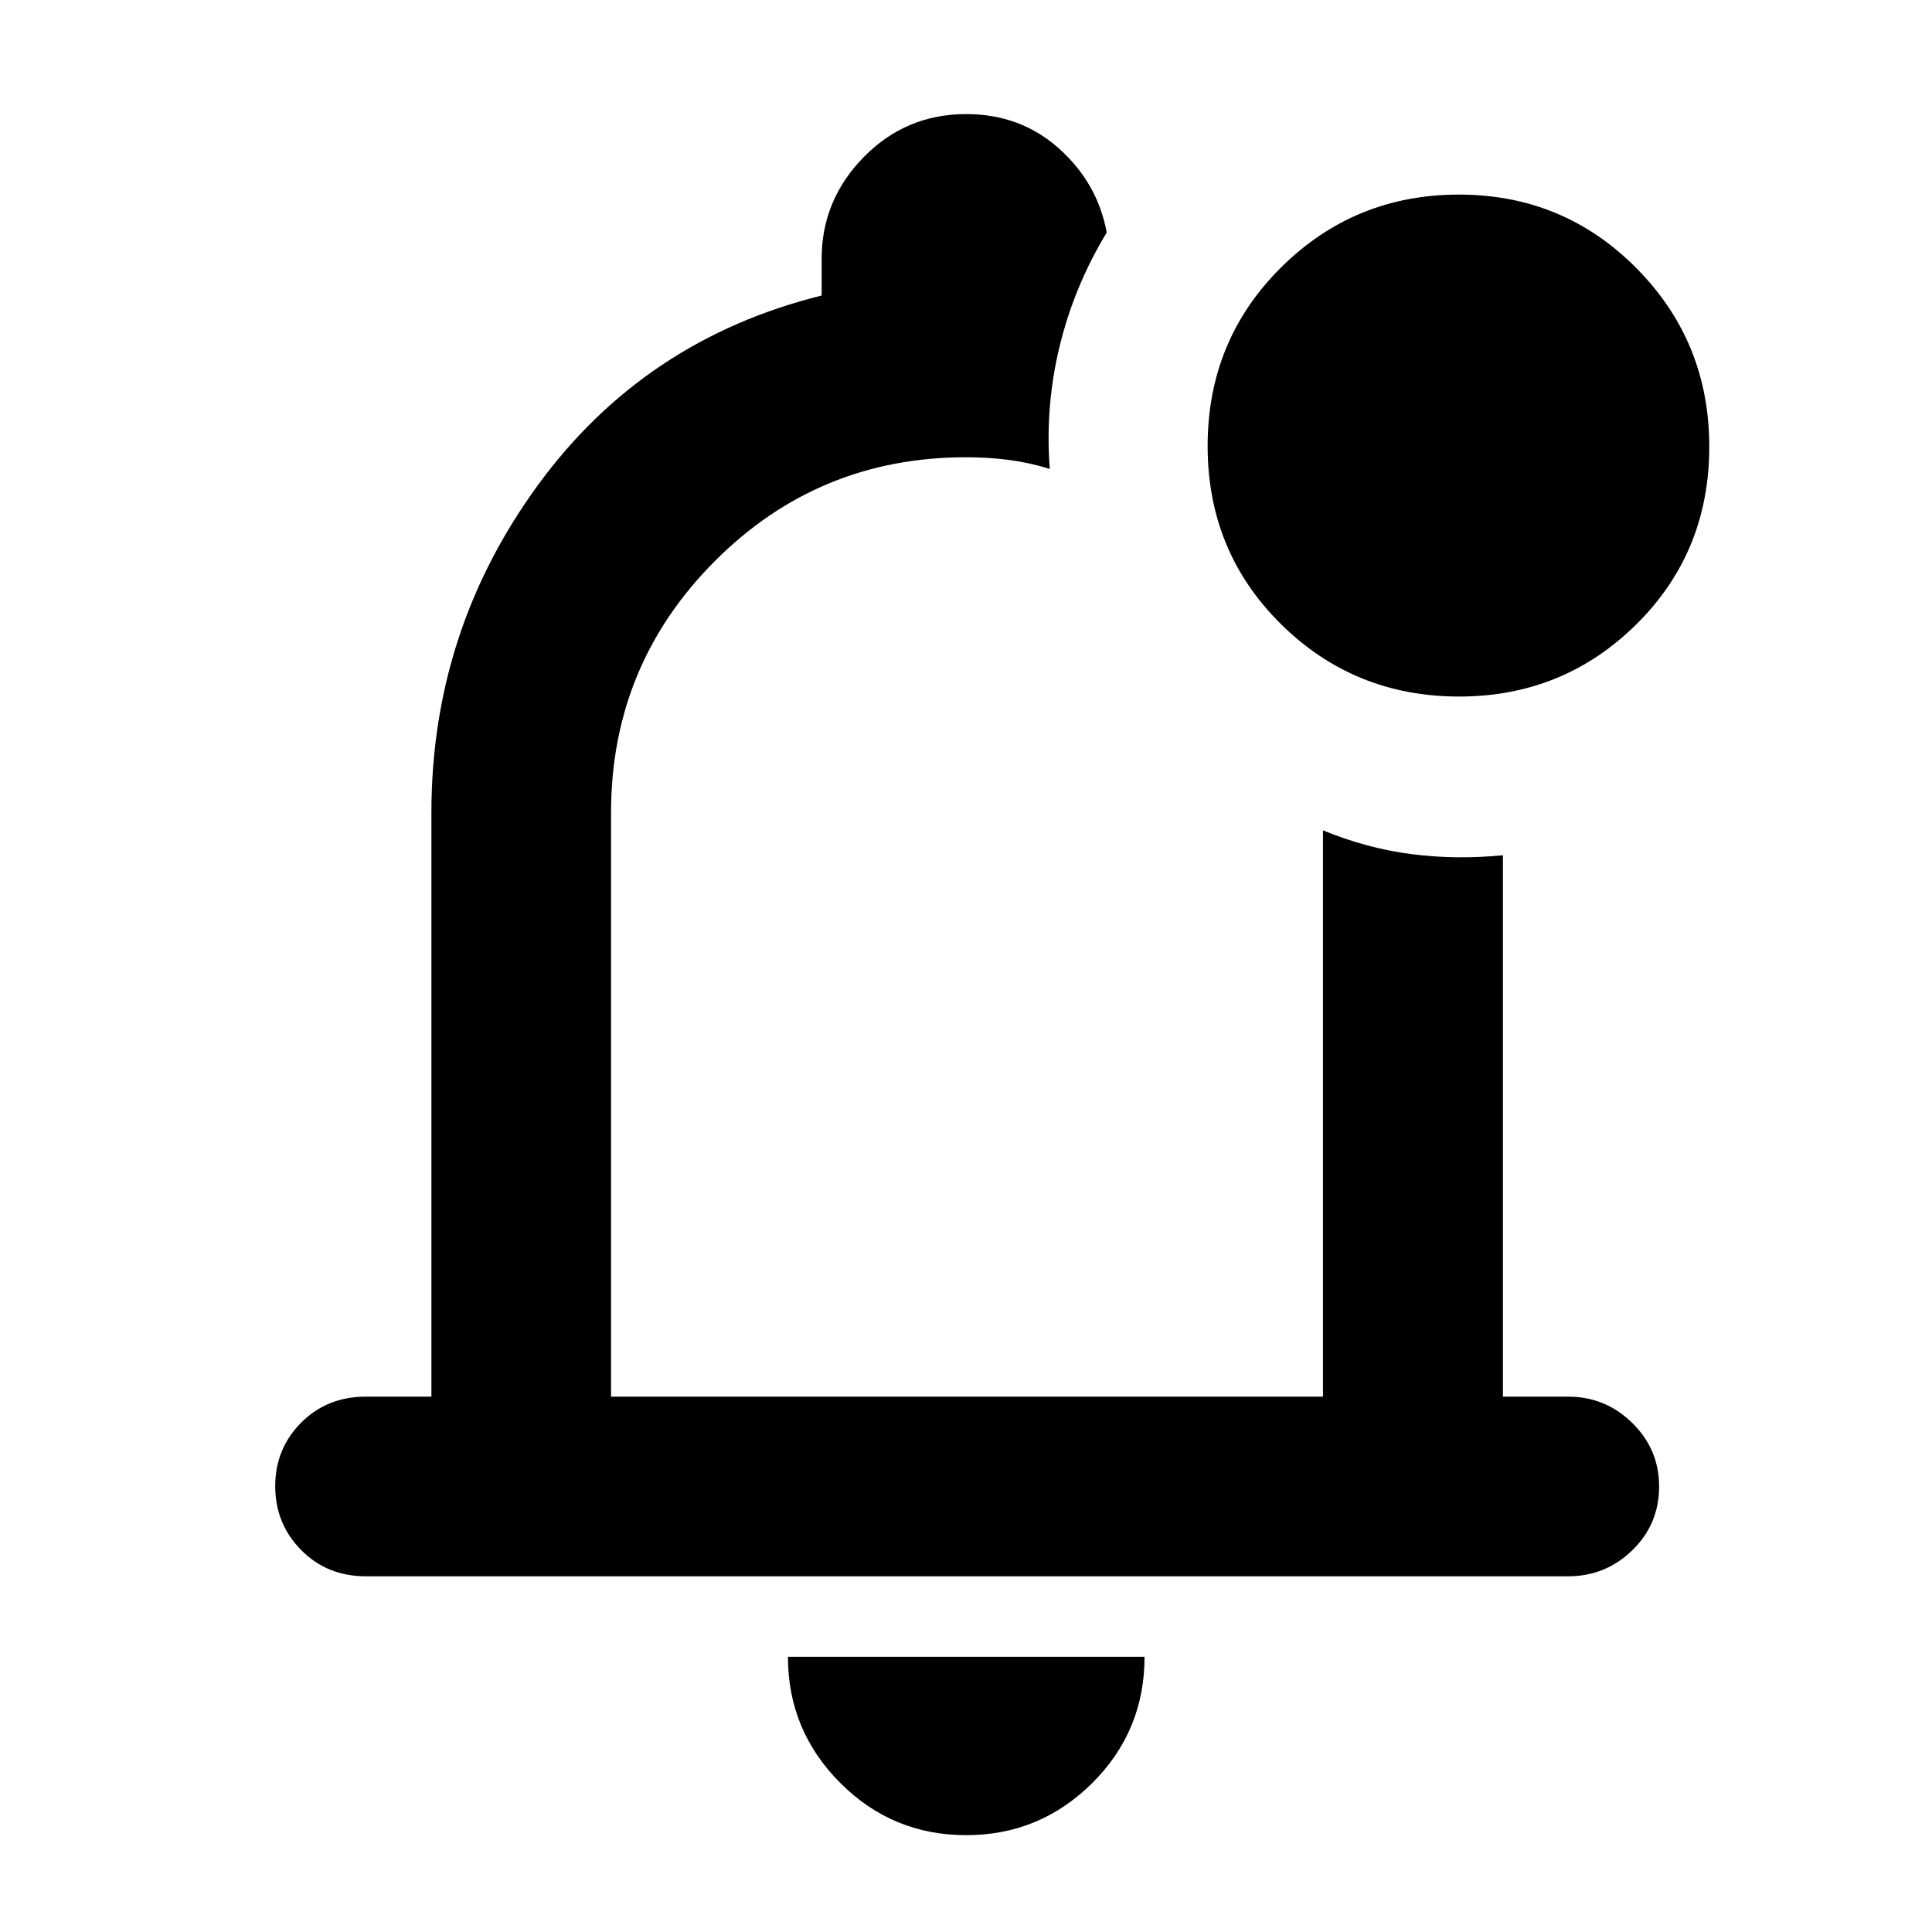 <svg xmlns="http://www.w3.org/2000/svg" height="40" viewBox="0 -960 960 960" width="40"><path d="M480.124-48.116q-36.781 0-62.692-26.038-25.91-26.037-25.91-62.6h177.195q0 36.985-26.061 62.812-26.062 25.826-62.532 25.826Zm.637-451.087ZM181.717-176.754q-19.188 0-32.075-13.044-12.888-13.044-12.888-31.706 0-18.663 12.888-31.586 12.887-12.924 32.075-12.924h32.646v-290.16q0-90.226 52.826-162.653 52.826-72.427 141.086-94.332v-18.268q0-29.23 20.943-50.557t50.86-21.327q27.055 0 46.209 17.186 19.155 17.185 23.655 41.734v-.088q-16.109 26.566-23.399 56.428-7.29 29.862-4.92 61.036-10.342-3.156-20.43-4.466-10.087-1.309-21.193-1.309-73.428 0-124.902 51.702-51.475 51.703-51.475 124.914v290.16h353.754v-281.384q21.769 8.933 43.917 11.799 22.148 2.867 45.503.562v269.023h32.486q18.466 0 31.794 13.088 13.328 13.089 13.328 31.536 0 18.782-13.328 31.709t-31.794 12.927H181.717Zm543.289-437.138q-52.077 0-88.509-36.003t-36.432-88.484q0-52.481 36.465-88.707 36.465-36.225 88.398-36.225 51.932 0 88.165 36.533 36.232 36.534 36.232 88.724 0 52.458-36.26 88.31-36.259 35.852-88.059 35.852Z"/></svg>